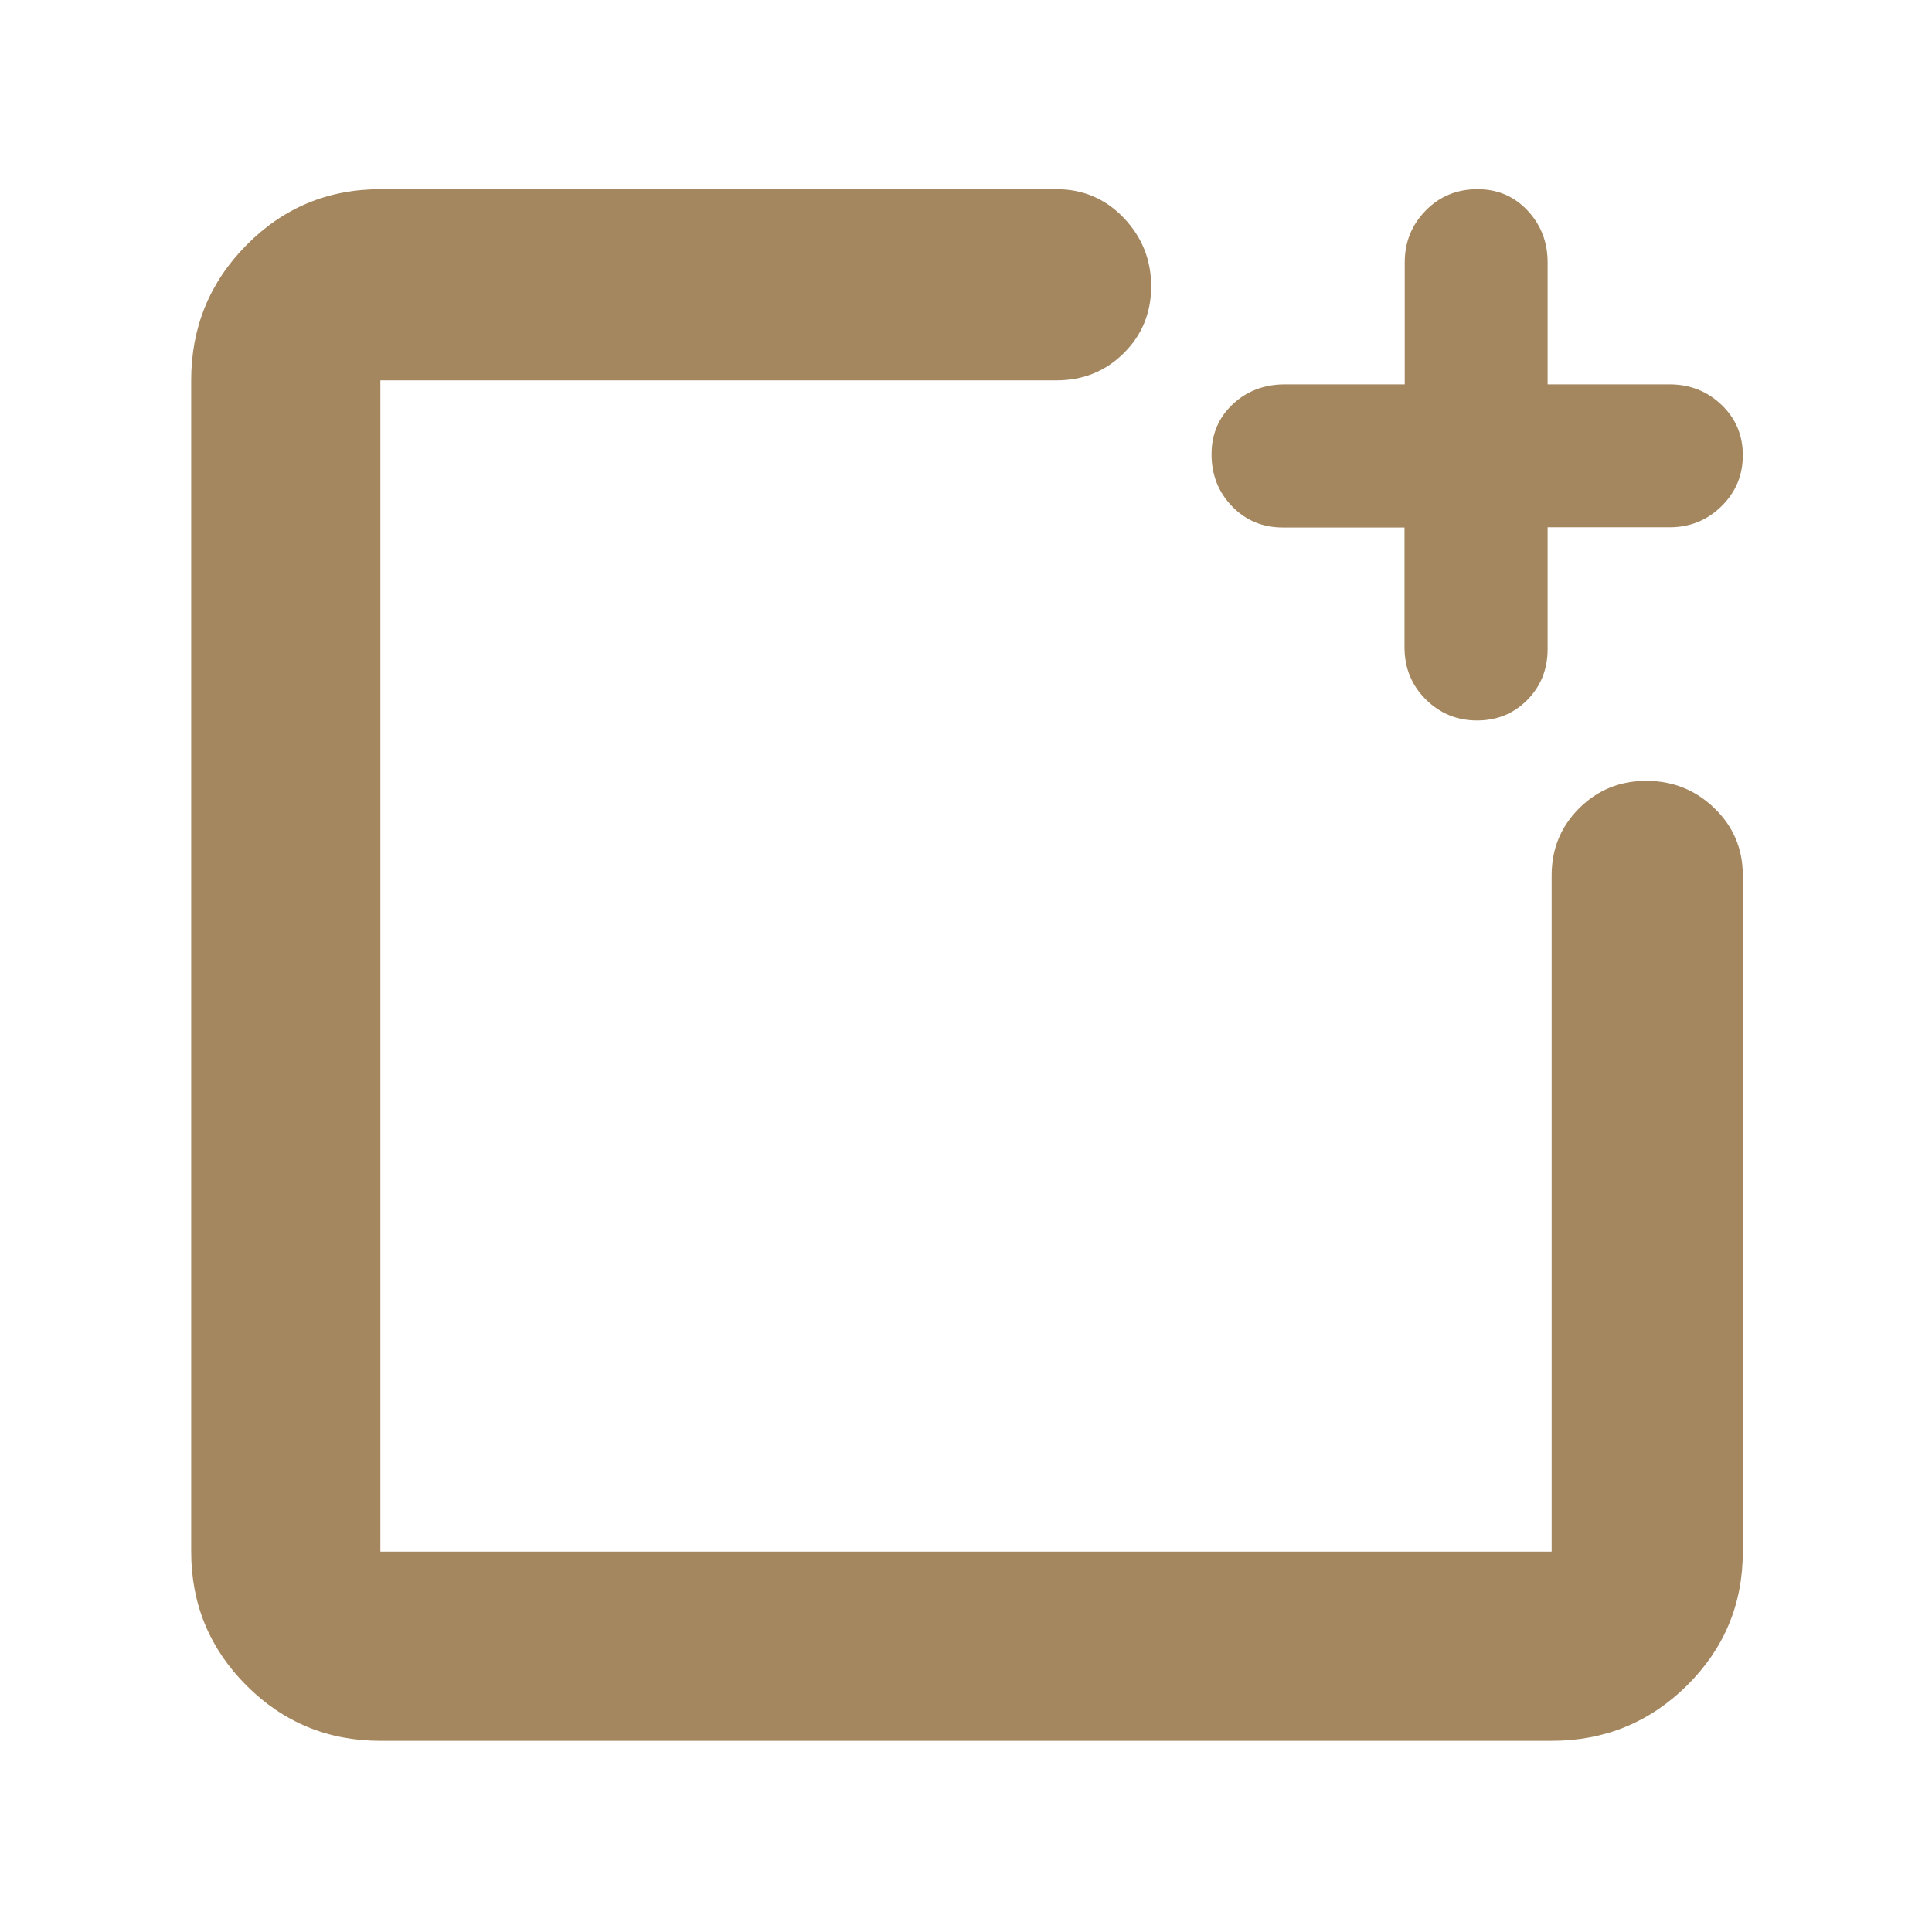 <svg height="48" viewBox="0 -960 960 960" width="48" xmlns="http://www.w3.org/2000/svg"><path fill="rgb(165, 135, 95)" d="m189-95c-26.033 0-48.21-9.157-66.53-27.47-18.313-18.32-27.47-40.497-27.47-66.53v-582c0-26.307 9.157-48.717 27.47-67.23 18.32-18.513 40.497-27.77 66.53-27.77h336c13.167 0 24.293 4.753 33.38 14.26 9.08 9.513 13.62 20.847 13.62 34 0 13.16-4.54 24.24-13.62 33.24-9.087 9-20.213 13.5-33.38 13.5h-336v582h582v-336c0-13.167 4.56-24.293 13.68-33.38 9.113-9.08 20.25-13.62 33.41-13.62 13.153 0 24.427 4.54 33.82 13.62 9.393 9.087 14.09 20.213 14.09 33.38v336c0 26.033-9.257 48.21-27.77 66.53-18.513 18.313-40.923 27.47-67.23 27.47zm544.91-507c-9.94 0-18.427-3.493-25.46-10.48-7.04-6.987-10.56-15.643-10.56-25.97v-59.44h-60.44c-10.047 0-18.467-3.51-25.26-10.53s-10.19-15.64-10.19-25.86c0-9.94 3.497-18.21 10.49-24.81 7-6.607 15.67-9.91 26.01-9.91h59.5v-60.6c0-10.08 3.467-18.667 10.4-25.76s15.527-10.64 25.78-10.64c9.967 0 18.26 3.547 24.88 10.64 6.627 7.093 9.94 15.68 9.94 25.76v60.6h60.6c10.08 0 18.667 3.373 25.76 10.12s10.64 15.103 10.64 25.07c0 9.973-3.547 18.437-10.64 25.39-7.093 6.947-15.68 10.42-25.76 10.42h-60.6v60.5c0 10.06-3.363 18.49-10.09 25.29-6.727 6.807-15.06 10.21-25 10.21z"/></svg>